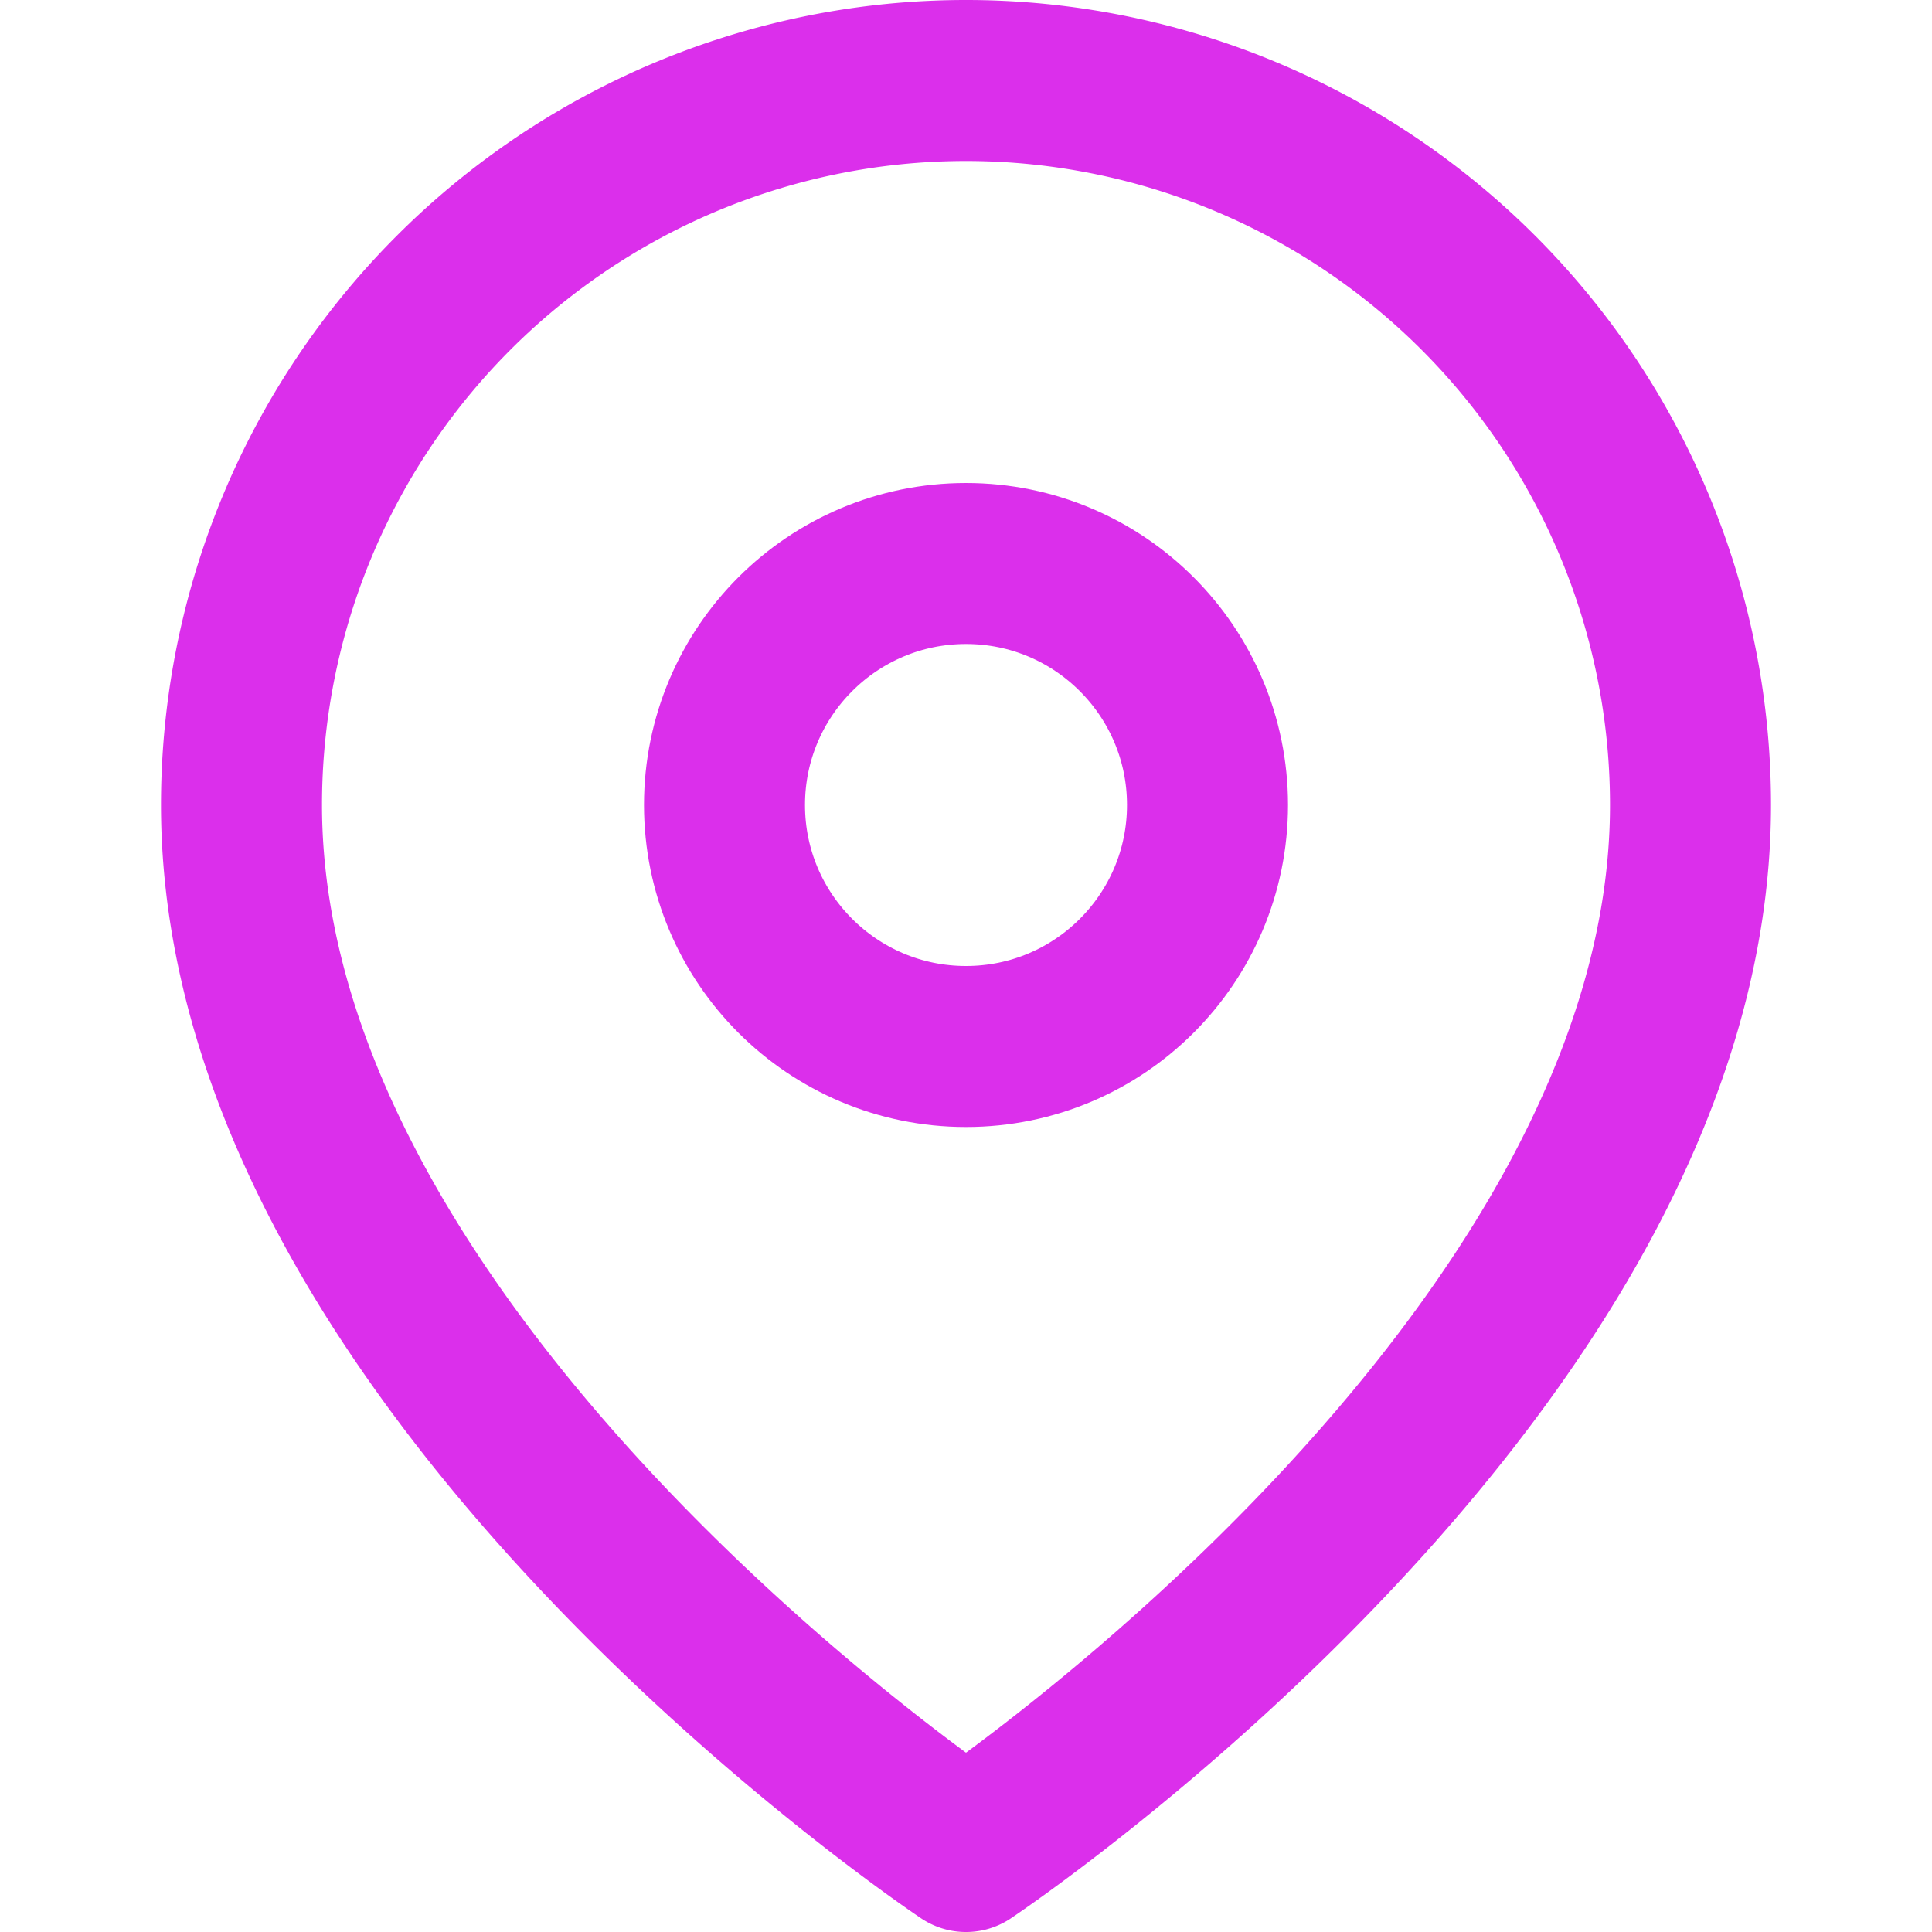 <svg xmlns="http://www.w3.org/2000/svg" width="36" height="36" viewBox="0 0 24 24" fill="none" stroke="#db2feb" stroke-width="2" stroke-linecap="round" stroke-linejoin="round" class="feather feather-map-pin"><path d="M21 10c0 7-9 13-9 13s-9-6-9-13a9 9 0 0 1 18 0z"></path><circle cx="12" cy="10" r="3"></circle></svg>